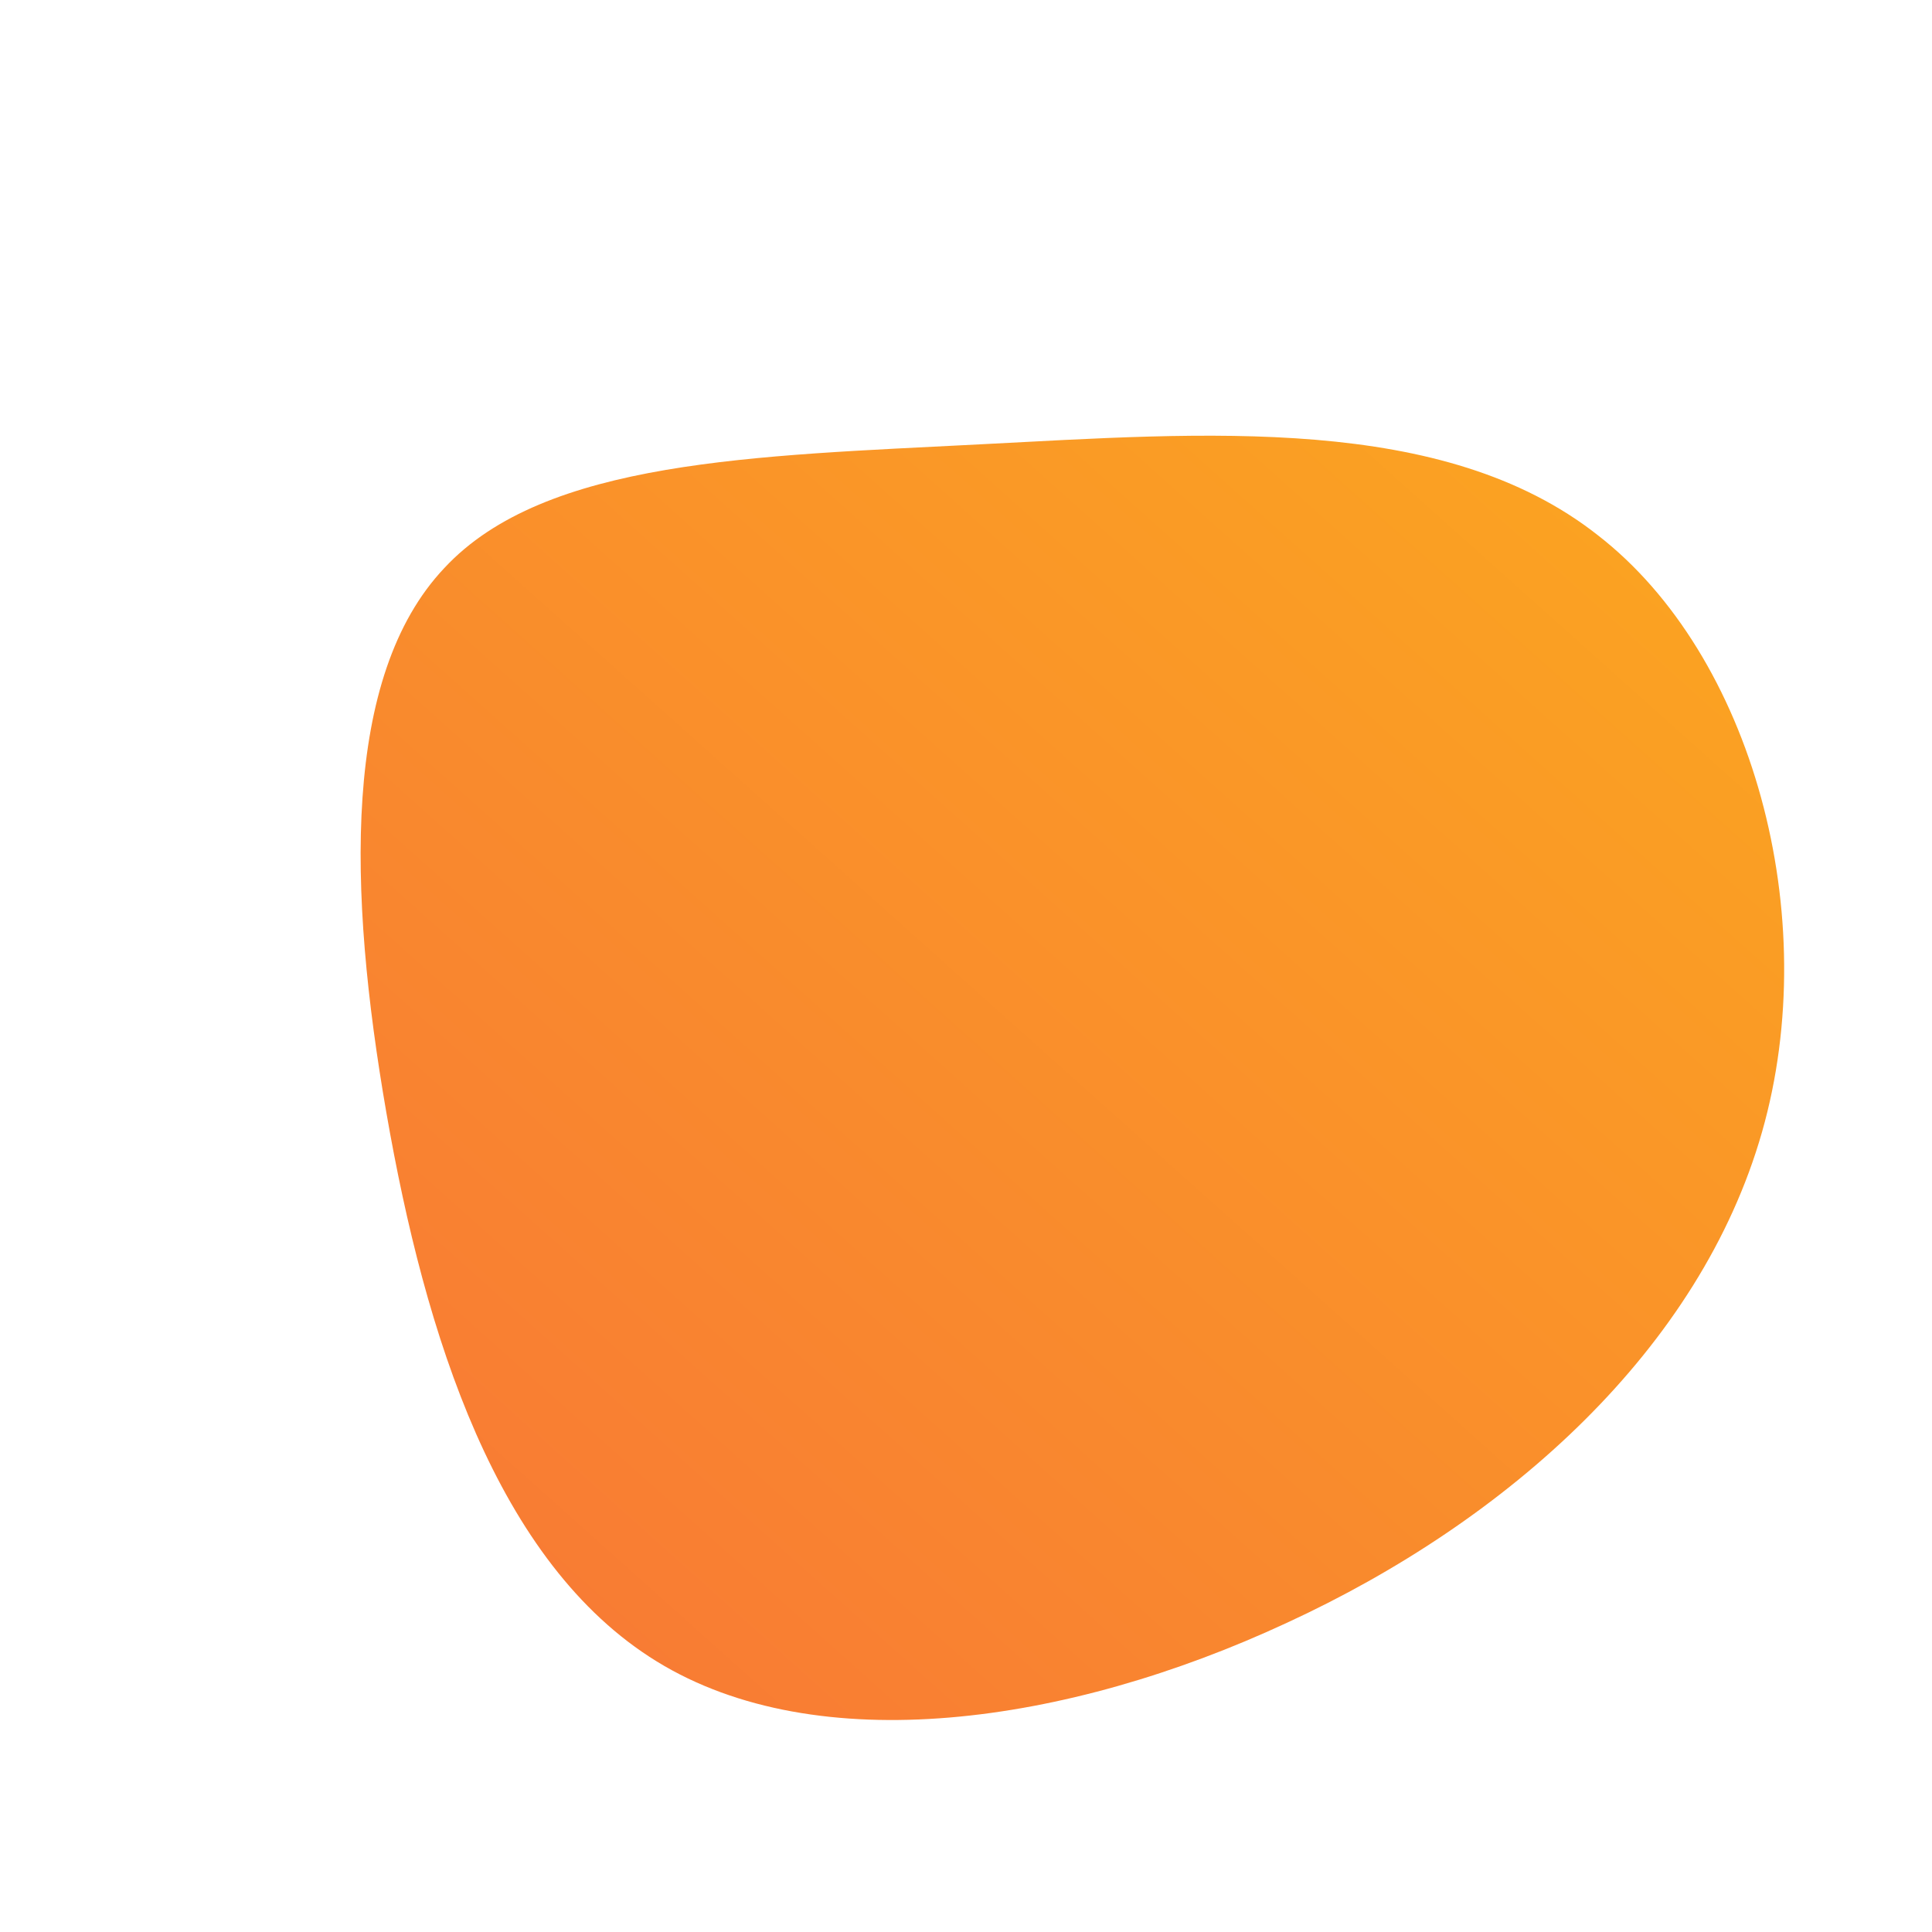 <!--?xml version="1.0" standalone="no"?-->              <svg id="sw-js-blob-svg" viewBox="0 0 100 100" xmlns="http://www.w3.org/2000/svg">                    <defs>                         <linearGradient id="sw-gradient" x1="0" x2="1" y1="1" y2="0">                            <stop id="stop1" stop-color="rgba(248, 117, 55, 1)" offset="0%"></stop>                            <stop id="stop2" stop-color="rgba(251, 168, 31, 1)" offset="100%"></stop>                        </linearGradient>                    </defs>                <path fill="url(#sw-gradient)" d="M32.7,-22.3C40.7,-16.1,44.4,-2.6,41.2,8.6C38,19.8,28.1,28.7,16.6,34C5.2,39.3,-7.7,41.1,-16,36C-24.3,30.9,-28,19.1,-30,7.6C-32,-3.9,-32.3,-15,-27,-20.6C-21.8,-26.2,-10.9,-26.4,0.7,-27C12.4,-27.6,24.7,-28.6,32.7,-22.3Z" width="100%" height="100%" transform="translate(50 50)" style="transition: all 0.3s ease 0s;" stroke-width="0"></path>              </svg>